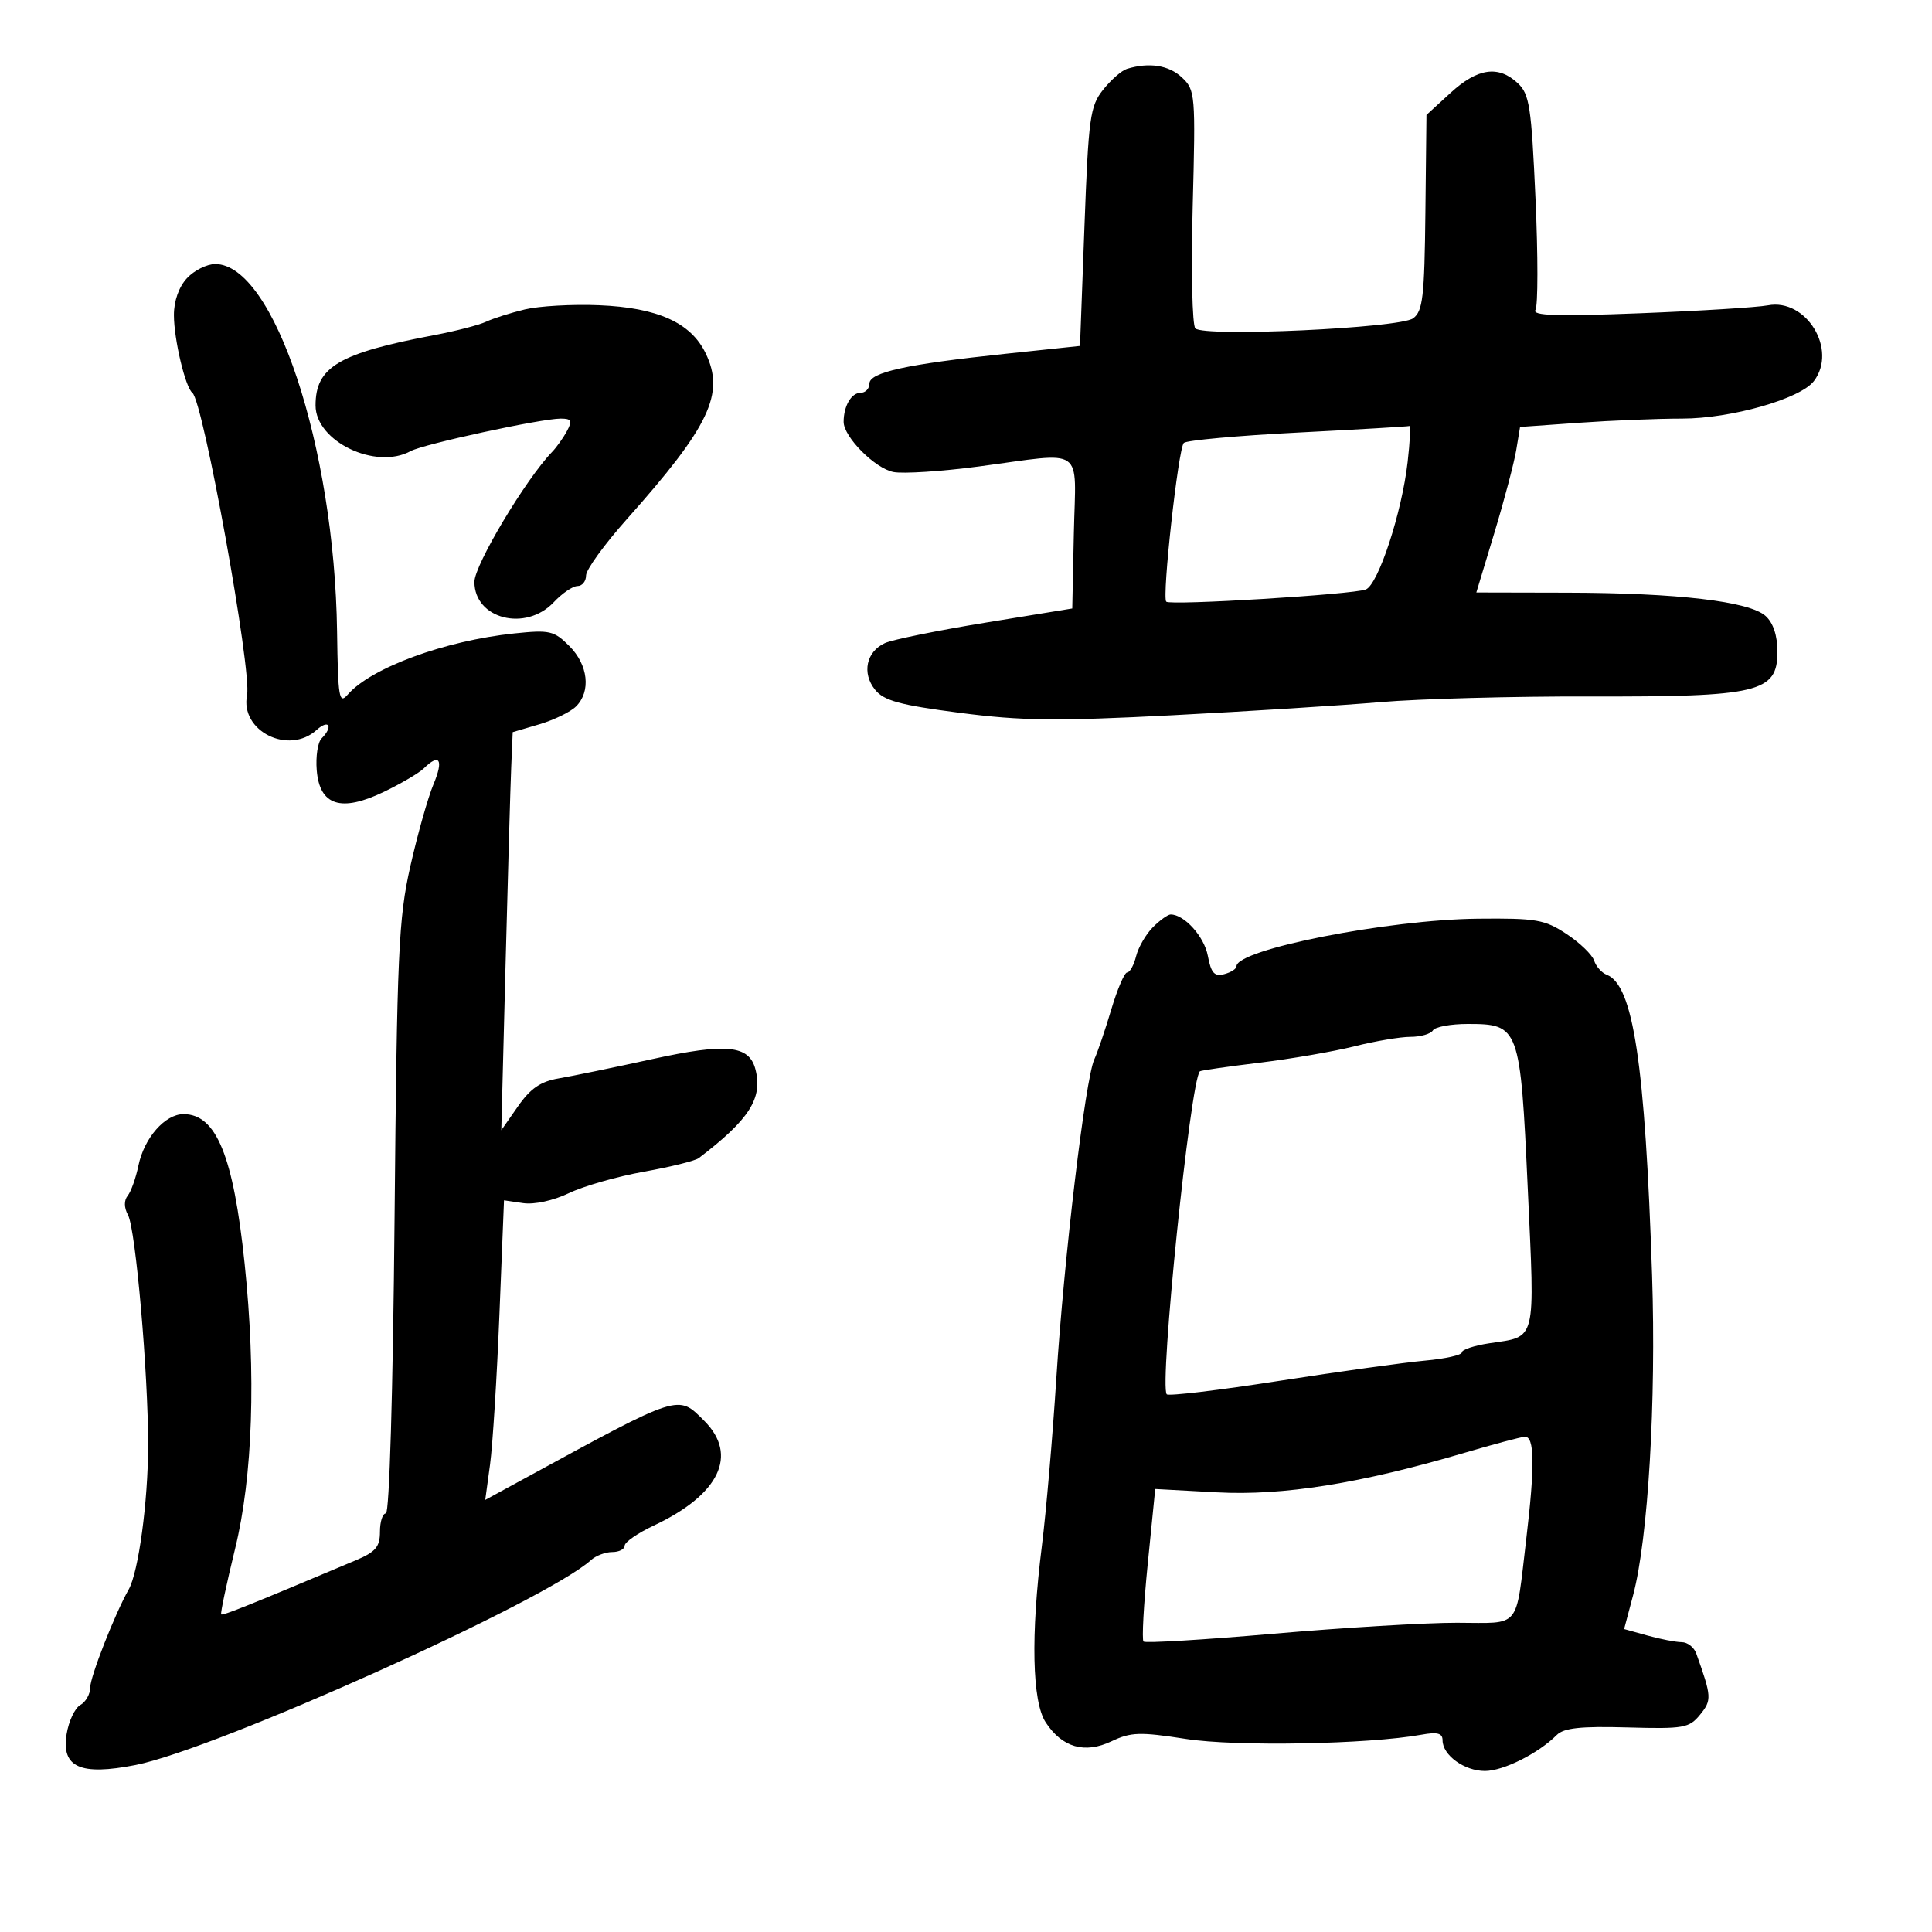 <svg xmlns="http://www.w3.org/2000/svg" width="300" height="300" viewBox="0 0 300 300" version="1.1">
	<path d="M 175 10.690 C 174.175 10.943, 172.505 12.402, 171.290 13.935 C 169.257 16.496, 169.024 18.208, 168.391 35.219 L 167.702 53.718 156.101 54.941 C 140.702 56.564, 135 57.818, 135 59.583 C 135 60.362, 134.373 61, 133.607 61 C 132.194 61, 131 63.063, 131 65.505 C 131 67.841, 135.869 72.742, 138.739 73.295 C 140.258 73.587, 146.225 73.200, 152 72.433 C 168.708 70.215, 167.040 69.049, 166.749 82.742 L 166.500 94.485 153.025 96.684 C 145.614 97.894, 138.589 99.322, 137.414 99.857 C 134.510 101.180, 133.801 104.533, 135.882 107.103 C 137.263 108.808, 139.712 109.476, 149.039 110.688 C 158.632 111.935, 164.004 111.997, 182 111.066 C 193.825 110.454, 208.403 109.535, 214.395 109.022 C 220.388 108.510, 235.029 108.117, 246.932 108.148 C 273.106 108.217, 276 107.526, 276 101.206 C 276 98.696, 275.347 96.719, 274.164 95.648 C 271.660 93.382, 260.475 92.068, 243.372 92.031 L 229.244 92 232.041 82.750 C 233.580 77.662, 235.108 71.879, 235.437 69.899 L 236.035 66.297 245.171 65.649 C 250.196 65.292, 257.402 65, 261.185 65 C 268.795 65, 279.563 61.936, 281.664 59.173 C 285.366 54.305, 280.490 46.281, 274.518 47.413 C 272.858 47.728, 263.894 48.282, 254.597 48.644 C 241.730 49.145, 237.869 49.021, 238.424 48.123 C 238.825 47.474, 238.829 39.714, 238.433 30.877 C 237.789 16.509, 237.497 14.609, 235.668 12.905 C 232.658 10.101, 229.440 10.570, 225.235 14.423 L 221.500 17.846 221.334 33.001 C 221.190 46.149, 220.937 48.325, 219.422 49.433 C 217.352 50.947, 186.994 52.351, 185.614 50.996 C 185.126 50.518, 184.940 42.008, 185.201 32.085 C 185.659 14.603, 185.607 13.980, 183.523 12.021 C 181.499 10.121, 178.432 9.642, 175 10.690 M 29.039 43.189 C 27.775 44.545, 27.002 46.731, 27.006 48.939 C 27.011 52.714, 28.782 60.161, 29.873 61 C 31.549 62.289, 39.121 104.146, 38.363 107.935 C 37.248 113.512, 44.806 117.296, 49.171 113.345 C 51.089 111.610, 51.783 112.817, 49.932 114.668 C 49.344 115.256, 49.007 117.475, 49.182 119.600 C 49.635 125.102, 52.951 126.166, 59.626 122.951 C 62.307 121.660, 65.095 120.018, 65.821 119.302 C 68.257 116.902, 68.912 117.967, 67.325 121.750 C 66.460 123.813, 64.838 129.550, 63.721 134.500 C 61.883 142.647, 61.651 147.835, 61.266 189.250 C 61.017 216.159, 60.463 235, 59.921 235 C 59.414 235, 59 236.282, 59 237.848 C 59 240.191, 58.335 240.977, 55.250 242.278 C 38.968 249.148, 34.579 250.912, 34.347 250.680 C 34.200 250.533, 35.175 245.932, 36.513 240.456 C 39.257 229.233, 39.783 213.426, 37.986 196.211 C 36.241 179.496, 33.587 173, 28.500 173 C 25.621 173, 22.382 176.699, 21.492 181 C 21.095 182.925, 20.345 185.027, 19.827 185.672 C 19.235 186.408, 19.254 187.523, 19.878 188.672 C 21.067 190.862, 23.020 213.282, 23 224.500 C 22.984 233.184, 21.503 244.128, 19.981 246.815 C 17.818 250.636, 14 260.375, 14 262.075 C 14 263.079, 13.311 264.286, 12.468 264.758 C 11.626 265.229, 10.670 267.261, 10.343 269.272 C 9.506 274.434, 12.462 275.760, 21.044 274.071 C 33.615 271.598, 84.815 248.561, 91.766 242.250 C 92.523 241.563, 94.011 241, 95.071 241 C 96.132 241, 97 240.552, 97 240.005 C 97 239.458, 99.036 238.053, 101.524 236.884 C 111.707 232.097, 114.674 225.947, 109.364 220.636 C 105.224 216.497, 105.797 216.313, 81.424 229.593 L 75.348 232.903 76.092 227.421 C 76.501 224.406, 77.156 213.939, 77.548 204.162 L 78.261 186.385 81.229 186.820 C 82.962 187.075, 85.925 186.428, 88.349 185.266 C 90.632 184.172, 95.875 182.673, 100 181.936 C 104.125 181.198, 107.950 180.251, 108.500 179.832 C 116.372 173.830, 118.474 170.529, 117.296 166.022 C 116.318 162.286, 112.779 161.938, 101.299 164.452 C 95.360 165.753, 88.815 167.103, 86.756 167.453 C 83.942 167.931, 82.370 169.008, 80.427 171.794 L 77.841 175.500 78.497 150 C 78.858 135.975, 79.256 122.067, 79.382 119.094 L 79.612 113.688 83.758 112.464 C 86.038 111.790, 88.600 110.543, 89.452 109.691 C 91.788 107.355, 91.332 103.241, 88.412 100.321 C 86.025 97.934, 85.362 97.782, 79.844 98.358 C 69.066 99.485, 57.623 103.688, 54 107.851 C 52.653 109.400, 52.484 108.401, 52.340 98.037 C 51.941 69.393, 42.523 41, 33.420 41 C 32.132 41, 30.160 41.985, 29.039 43.189 M 81.500 48.047 C 79.300 48.576, 76.600 49.432, 75.500 49.950 C 74.400 50.467, 70.800 51.401, 67.500 52.025 C 52.605 54.840, 49 56.970, 49 62.957 C 49 68.533, 58.338 73.019, 63.764 70.049 C 65.748 68.963, 84.035 65, 87.063 65 C 88.733 65, 88.898 65.323, 88.042 66.922 C 87.476 67.979, 86.436 69.442, 85.731 70.172 C 81.628 74.423, 73.667 87.739, 73.667 90.352 C 73.667 96.120, 81.630 98.152, 86 93.500 C 87.292 92.125, 88.945 91, 89.674 91 C 90.403 91, 91 90.263, 91 89.363 C 91 88.463, 93.852 84.525, 97.337 80.613 C 110.203 66.172, 112.601 61.121, 109.568 54.847 C 107.270 50.094, 102.103 47.770, 93 47.395 C 88.875 47.224, 83.700 47.518, 81.500 48.047 M 201.530 67.168 C 192.197 67.647, 184.227 68.373, 183.820 68.780 C 182.961 69.639, 180.407 92.740, 181.095 93.428 C 181.714 94.048, 210.083 92.313, 212.081 91.533 C 214.011 90.779, 217.683 79.594, 218.576 71.750 C 218.936 68.588, 219.066 66.067, 218.865 66.149 C 218.664 66.230, 210.864 66.689, 201.530 67.168 M 179.025 143.975 C 177.939 145.061, 176.766 147.086, 176.417 148.475 C 176.068 149.864, 175.444 151, 175.028 151 C 174.613 151, 173.503 153.588, 172.560 156.750 C 171.618 159.912, 170.431 163.400, 169.923 164.500 C 168.532 167.512, 165.217 195.347, 164.028 214 C 163.450 223.075, 162.441 234.775, 161.787 240 C 160.042 253.930, 160.263 264.226, 162.375 267.449 C 164.936 271.359, 168.432 272.363, 172.597 270.387 C 175.618 268.953, 176.995 268.910, 184.157 270.024 C 191.933 271.234, 212.458 270.862, 220.750 269.361 C 223.200 268.918, 224 269.132, 224 270.232 C 224 272.544, 227.392 275, 230.579 274.996 C 233.440 274.993, 238.869 272.274, 241.732 269.411 C 242.827 268.316, 245.456 268.033, 252.667 268.235 C 261.473 268.481, 262.293 268.337, 263.993 266.247 C 265.826 263.994, 265.792 263.458, 263.393 256.750 C 263.048 255.788, 262.032 254.997, 261.133 254.994 C 260.235 254.991, 257.856 254.532, 255.846 253.974 L 252.192 252.959 253.582 247.729 C 255.921 238.927, 257.182 217.667, 256.533 198 C 255.447 165.105, 253.609 152.938, 249.486 151.356 C 248.710 151.059, 247.832 150.069, 247.534 149.158 C 247.235 148.246, 245.306 146.387, 243.246 145.027 C 239.855 142.788, 238.553 142.564, 229.500 142.655 C 215.520 142.795, 192 147.430, 192 150.044 C 192 150.441, 191.140 150.992, 190.089 151.266 C 188.564 151.665, 188.052 151.090, 187.549 148.412 C 186.990 145.429, 183.903 142, 181.777 142 C 181.350 142, 180.111 142.889, 179.025 143.975 M 222.500 160 C 222.160 160.550, 220.595 161, 219.022 161 C 217.449 161, 213.538 161.660, 210.331 162.467 C 207.124 163.273, 200.462 164.423, 195.528 165.022 C 190.593 165.621, 186.447 166.220, 186.315 166.352 C 184.835 167.832, 179.970 215.304, 181.175 216.508 C 181.476 216.809, 189.322 215.871, 198.611 214.424 C 207.900 212.978, 218.088 211.562, 221.250 211.277 C 224.412 210.992, 227 210.415, 227 209.993 C 227 209.572, 228.912 208.938, 231.250 208.584 C 238.664 207.463, 238.342 208.757, 237.231 184.580 C 236.076 159.439, 235.916 159, 227.904 159 C 225.272 159, 222.840 159.450, 222.500 160 M 227.500 225.566 C 211.247 230.360, 199.209 232.284, 188.941 231.728 L 179.382 231.210 178.223 242.804 C 177.586 249.181, 177.290 254.623, 177.565 254.898 C 177.840 255.173, 186.938 254.627, 197.783 253.683 C 208.627 252.740, 221.429 251.975, 226.231 251.984 C 236.287 252.002, 235.303 253.187, 236.990 239.026 C 238.360 227.528, 238.292 222.976, 236.750 223.103 C 236.063 223.160, 231.900 224.269, 227.500 225.566" stroke="none" fill="black" fill-rule="evenodd"/>
</svg>